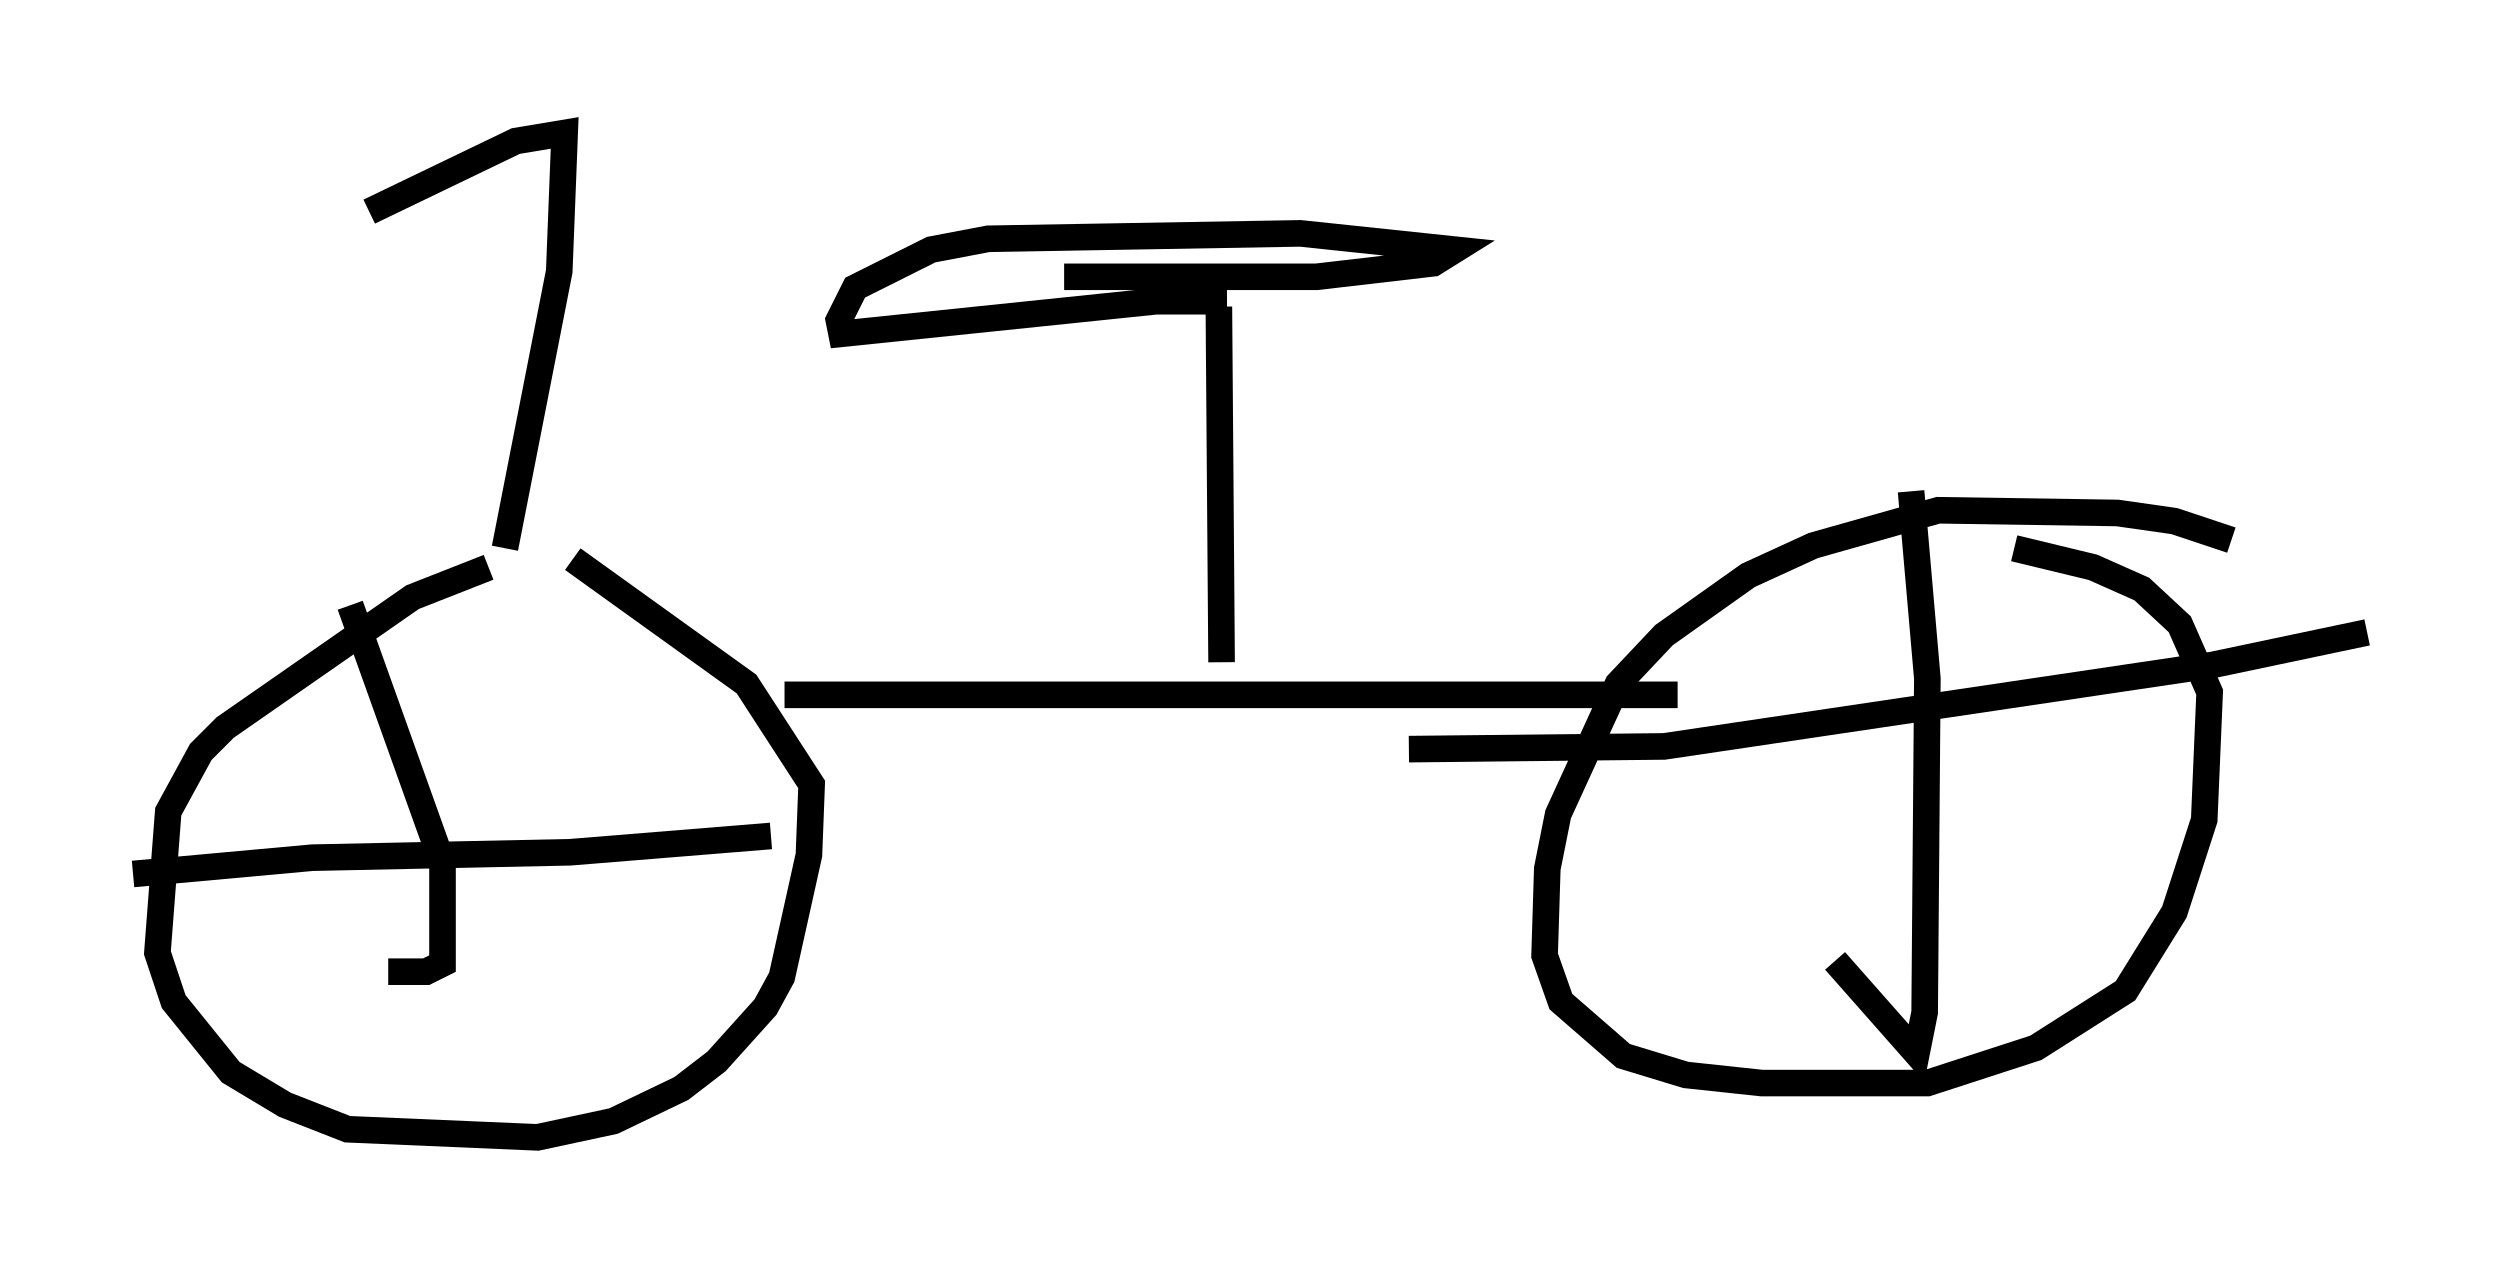 <?xml version="1.0" encoding="utf-8" ?>
<svg baseProfile="full" height="47.771" version="1.1" width="94.016" xmlns="http://www.w3.org/2000/svg" xmlns:ev="http://www.w3.org/2001/xml-events" xmlns:xlink="http://www.w3.org/1999/xlink"><defs /><rect fill="white" height="47.771" width="94.016" x="0" y="0" /><path d="M23.988, 21.538 m-5.615, -0.204 l-2.858, 1.123 -7.044, 4.9 l-0.919, 0.919 -1.225, 2.246 l-0.408, 5.308 0.613, 1.838 l2.144, 2.654 2.042, 1.225 l2.348, 0.919 7.146, 0.306 l2.858, -0.613 2.552, -1.225 l1.327, -1.021 1.838, -2.042 l0.613, -1.123 1.021, -4.594 l0.102, -2.654 -2.45, -3.777 l-6.533, -4.696 m62.374, -0.715 l-2.144, -0.715 -2.144, -0.306 l-6.738, -0.102 -4.696, 1.327 l-2.45, 1.123 -3.165, 2.246 l-1.735, 1.838 -2.246, 4.9 l-0.408, 2.042 -0.102, 3.267 l0.613, 1.735 2.348, 2.042 l2.348, 0.715 2.858, 0.306 l6.227, 0.0 4.083, -1.327 l3.369, -2.144 1.838, -2.96 l1.123, -3.471 0.204, -4.798 l-1.123, -2.552 -1.429, -1.327 l-1.838, -0.817 -2.96, -0.715 m-3.879, -2.144 l0.613, 7.044 -0.102, 12.556 l-0.306, 1.531 -3.063, -3.471 m-16.027, -7.963 l9.596, -0.102 20.621, -3.063 l5.819, -1.225 m-75.849, -1.021 l3.471, 9.698 0.0, 3.777 l-0.613, 0.306 -1.429, 0.0 m-9.596, -3.675 l6.738, -0.613 9.698, -0.204 l7.554, -0.613 m0.51, -5.308 l33.586, 0.0 m-17.15, -1.225 l-0.102, -13.373 m0.306, -0.204 l-2.654, 0.0 -11.842, 1.225 l-0.102, -0.51 0.613, -1.225 l2.858, -1.429 2.144, -0.408 l11.74, -0.204 5.819, 0.613 l-0.817, 0.51 -4.39, 0.51 l-9.494, 0.0 m-21.029, 10.208 l2.042, -10.413 0.204, -5.206 l-1.838, 0.306 -5.513, 2.654 " fill="none" stroke="black" stroke-width="1" /></svg>